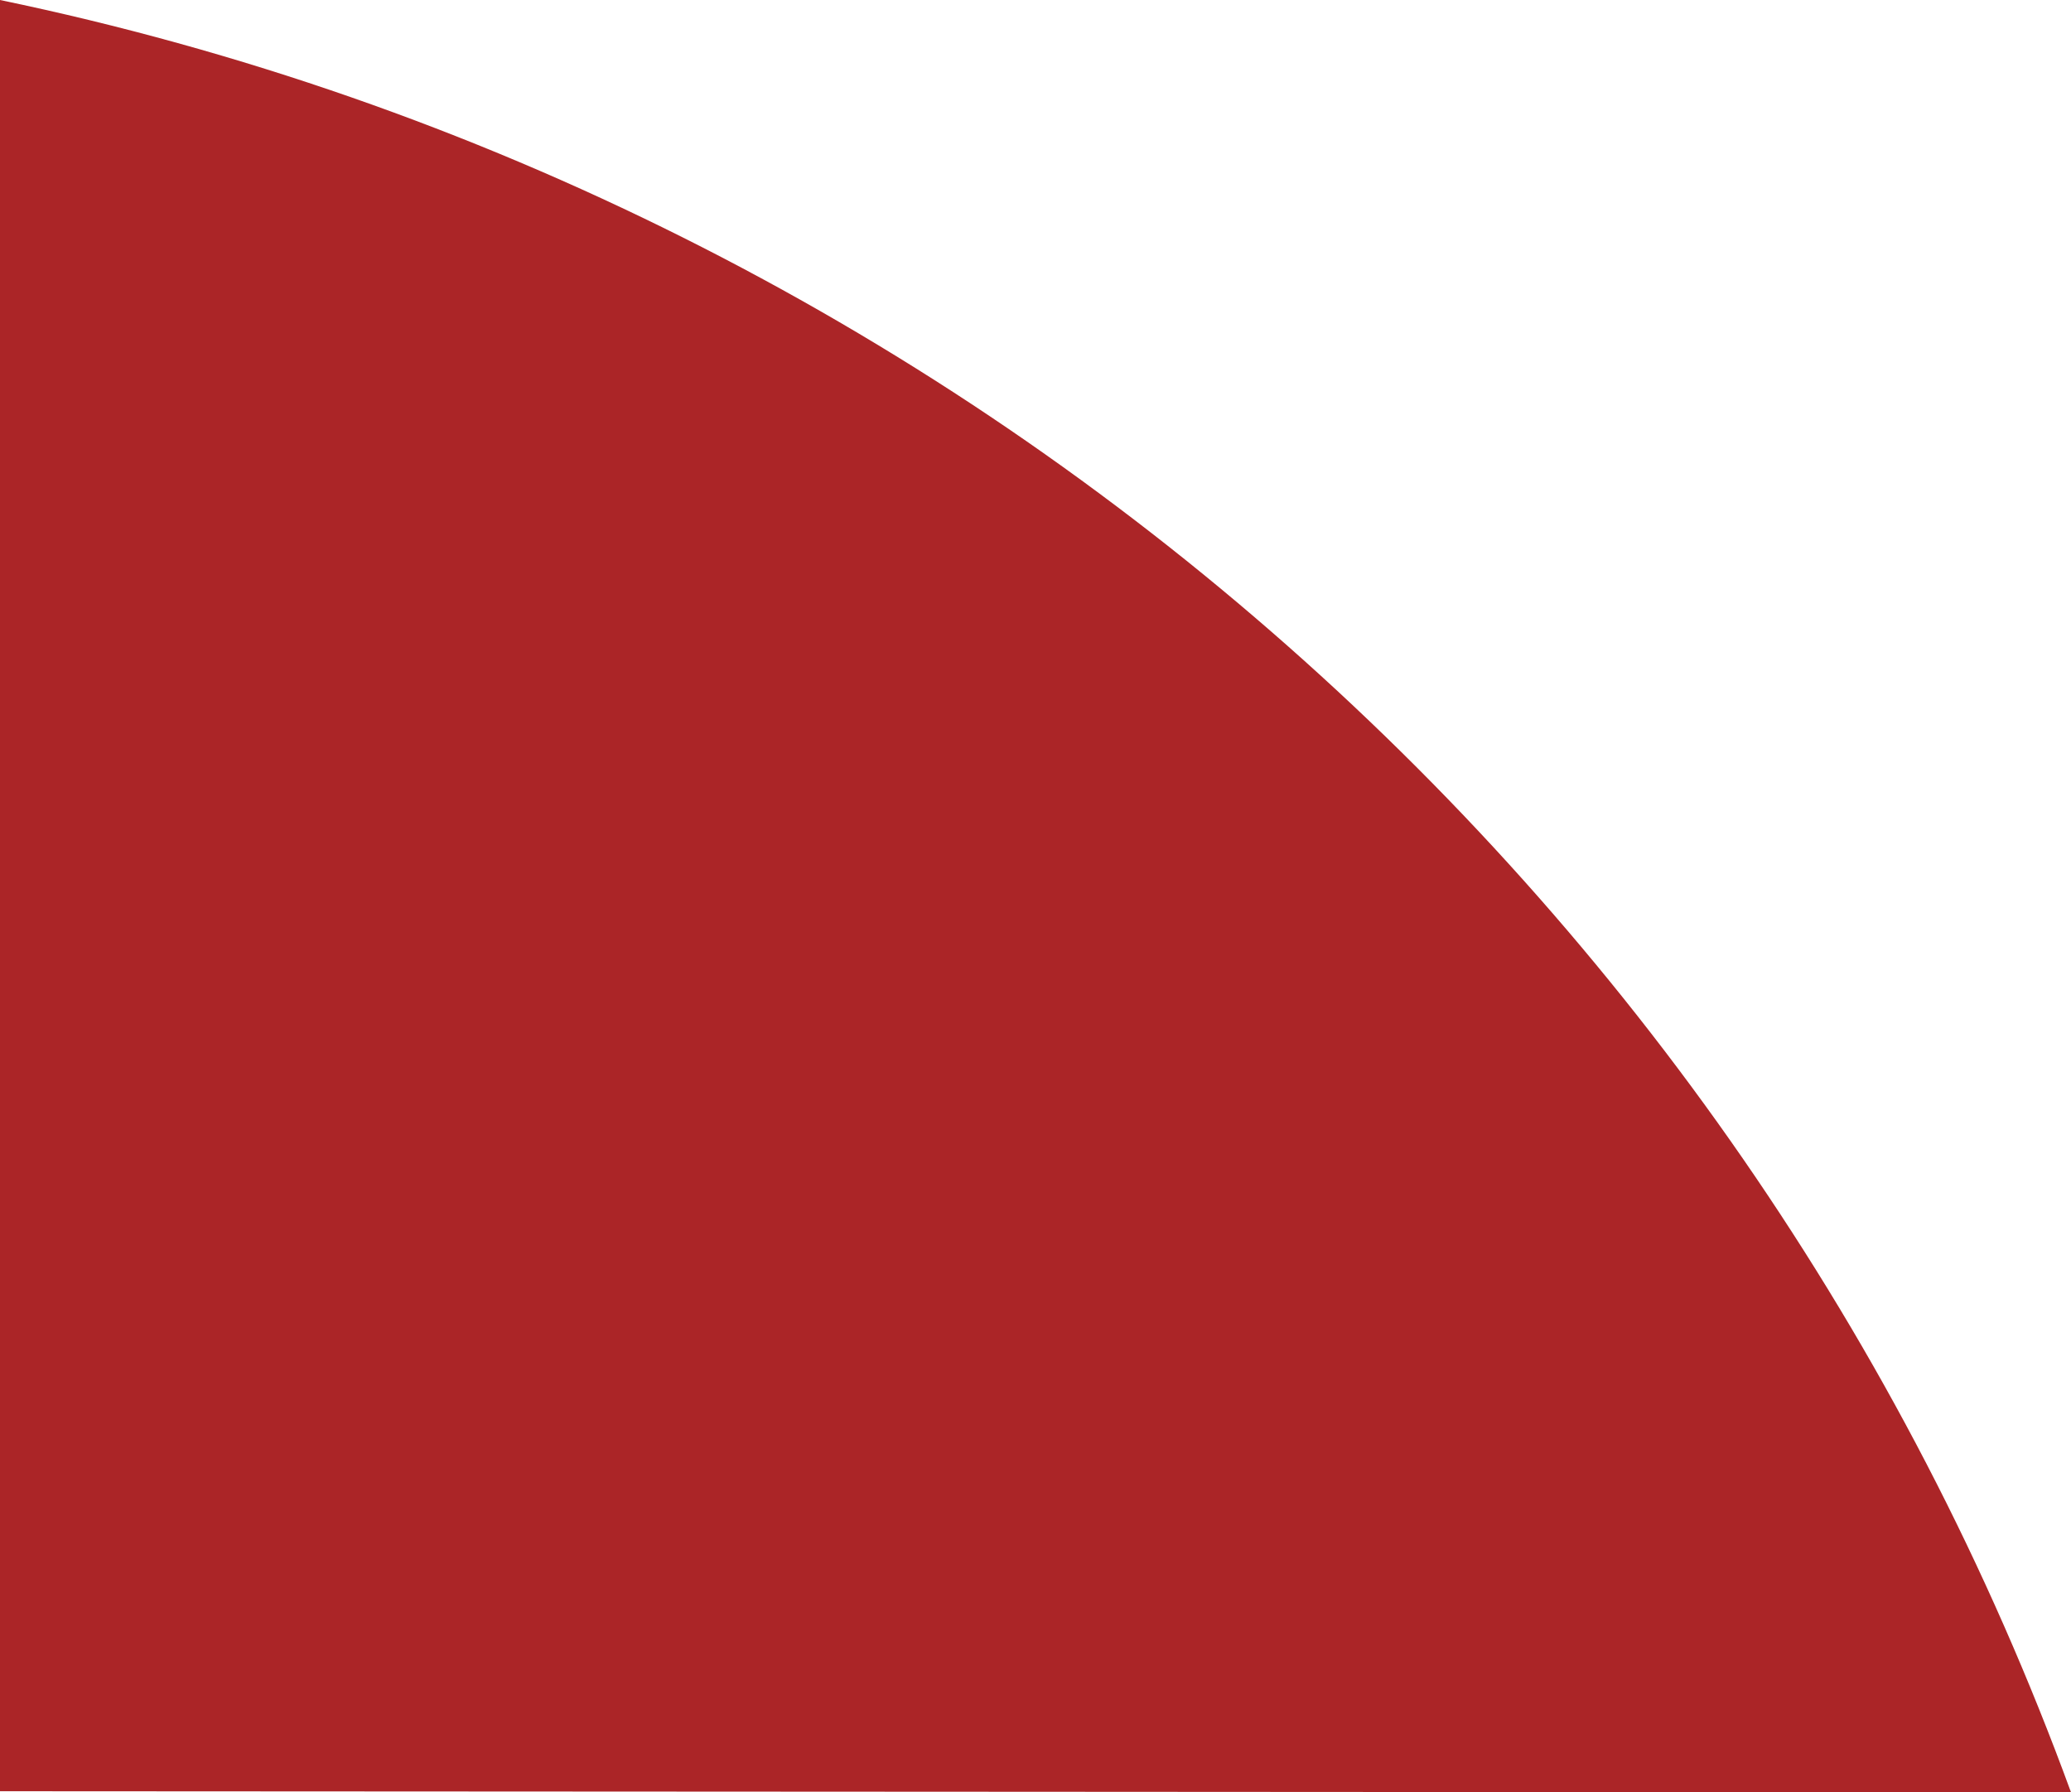 <?xml version="1.0" encoding="utf-8"?>
<!-- Generator: Adobe Illustrator 18.1.1, SVG Export Plug-In . SVG Version: 6.00 Build 0)  -->
<svg version="1.1" id="Layer_1" xmlns="http://www.w3.org/2000/svg" xmlns:xlink="http://www.w3.org/1999/xlink" x="0px" y="0px"
	 width="572.6px" height="495.5px" viewBox="0 0 572.6 495.5" enable-background="new 0 0 572.6 495.5" xml:space="preserve">
<g>
	<defs>
		<rect id="SVGID_1_" x="0" y="0" width="572.6" height="495.5"/>
	</defs>
	<clipPath id="SVGID_2_">
		<use xlink:href="#SVGID_1_"  overflow="visible"/>
	</clipPath>
	<path clip-path="url(#SVGID_2_)" fill="#AB2527" d="M572.6,495.5C481.2,245.4,265.4,55.2,0,0c0,88,0,384.7,0,495.2
		C85,495.2,479.1,495.5,572.6,495.5"/>
</g>
<g>
</g>
<g>
</g>
<g>
</g>
<g>
</g>
<g>
</g>
<g>
</g>
</svg>
